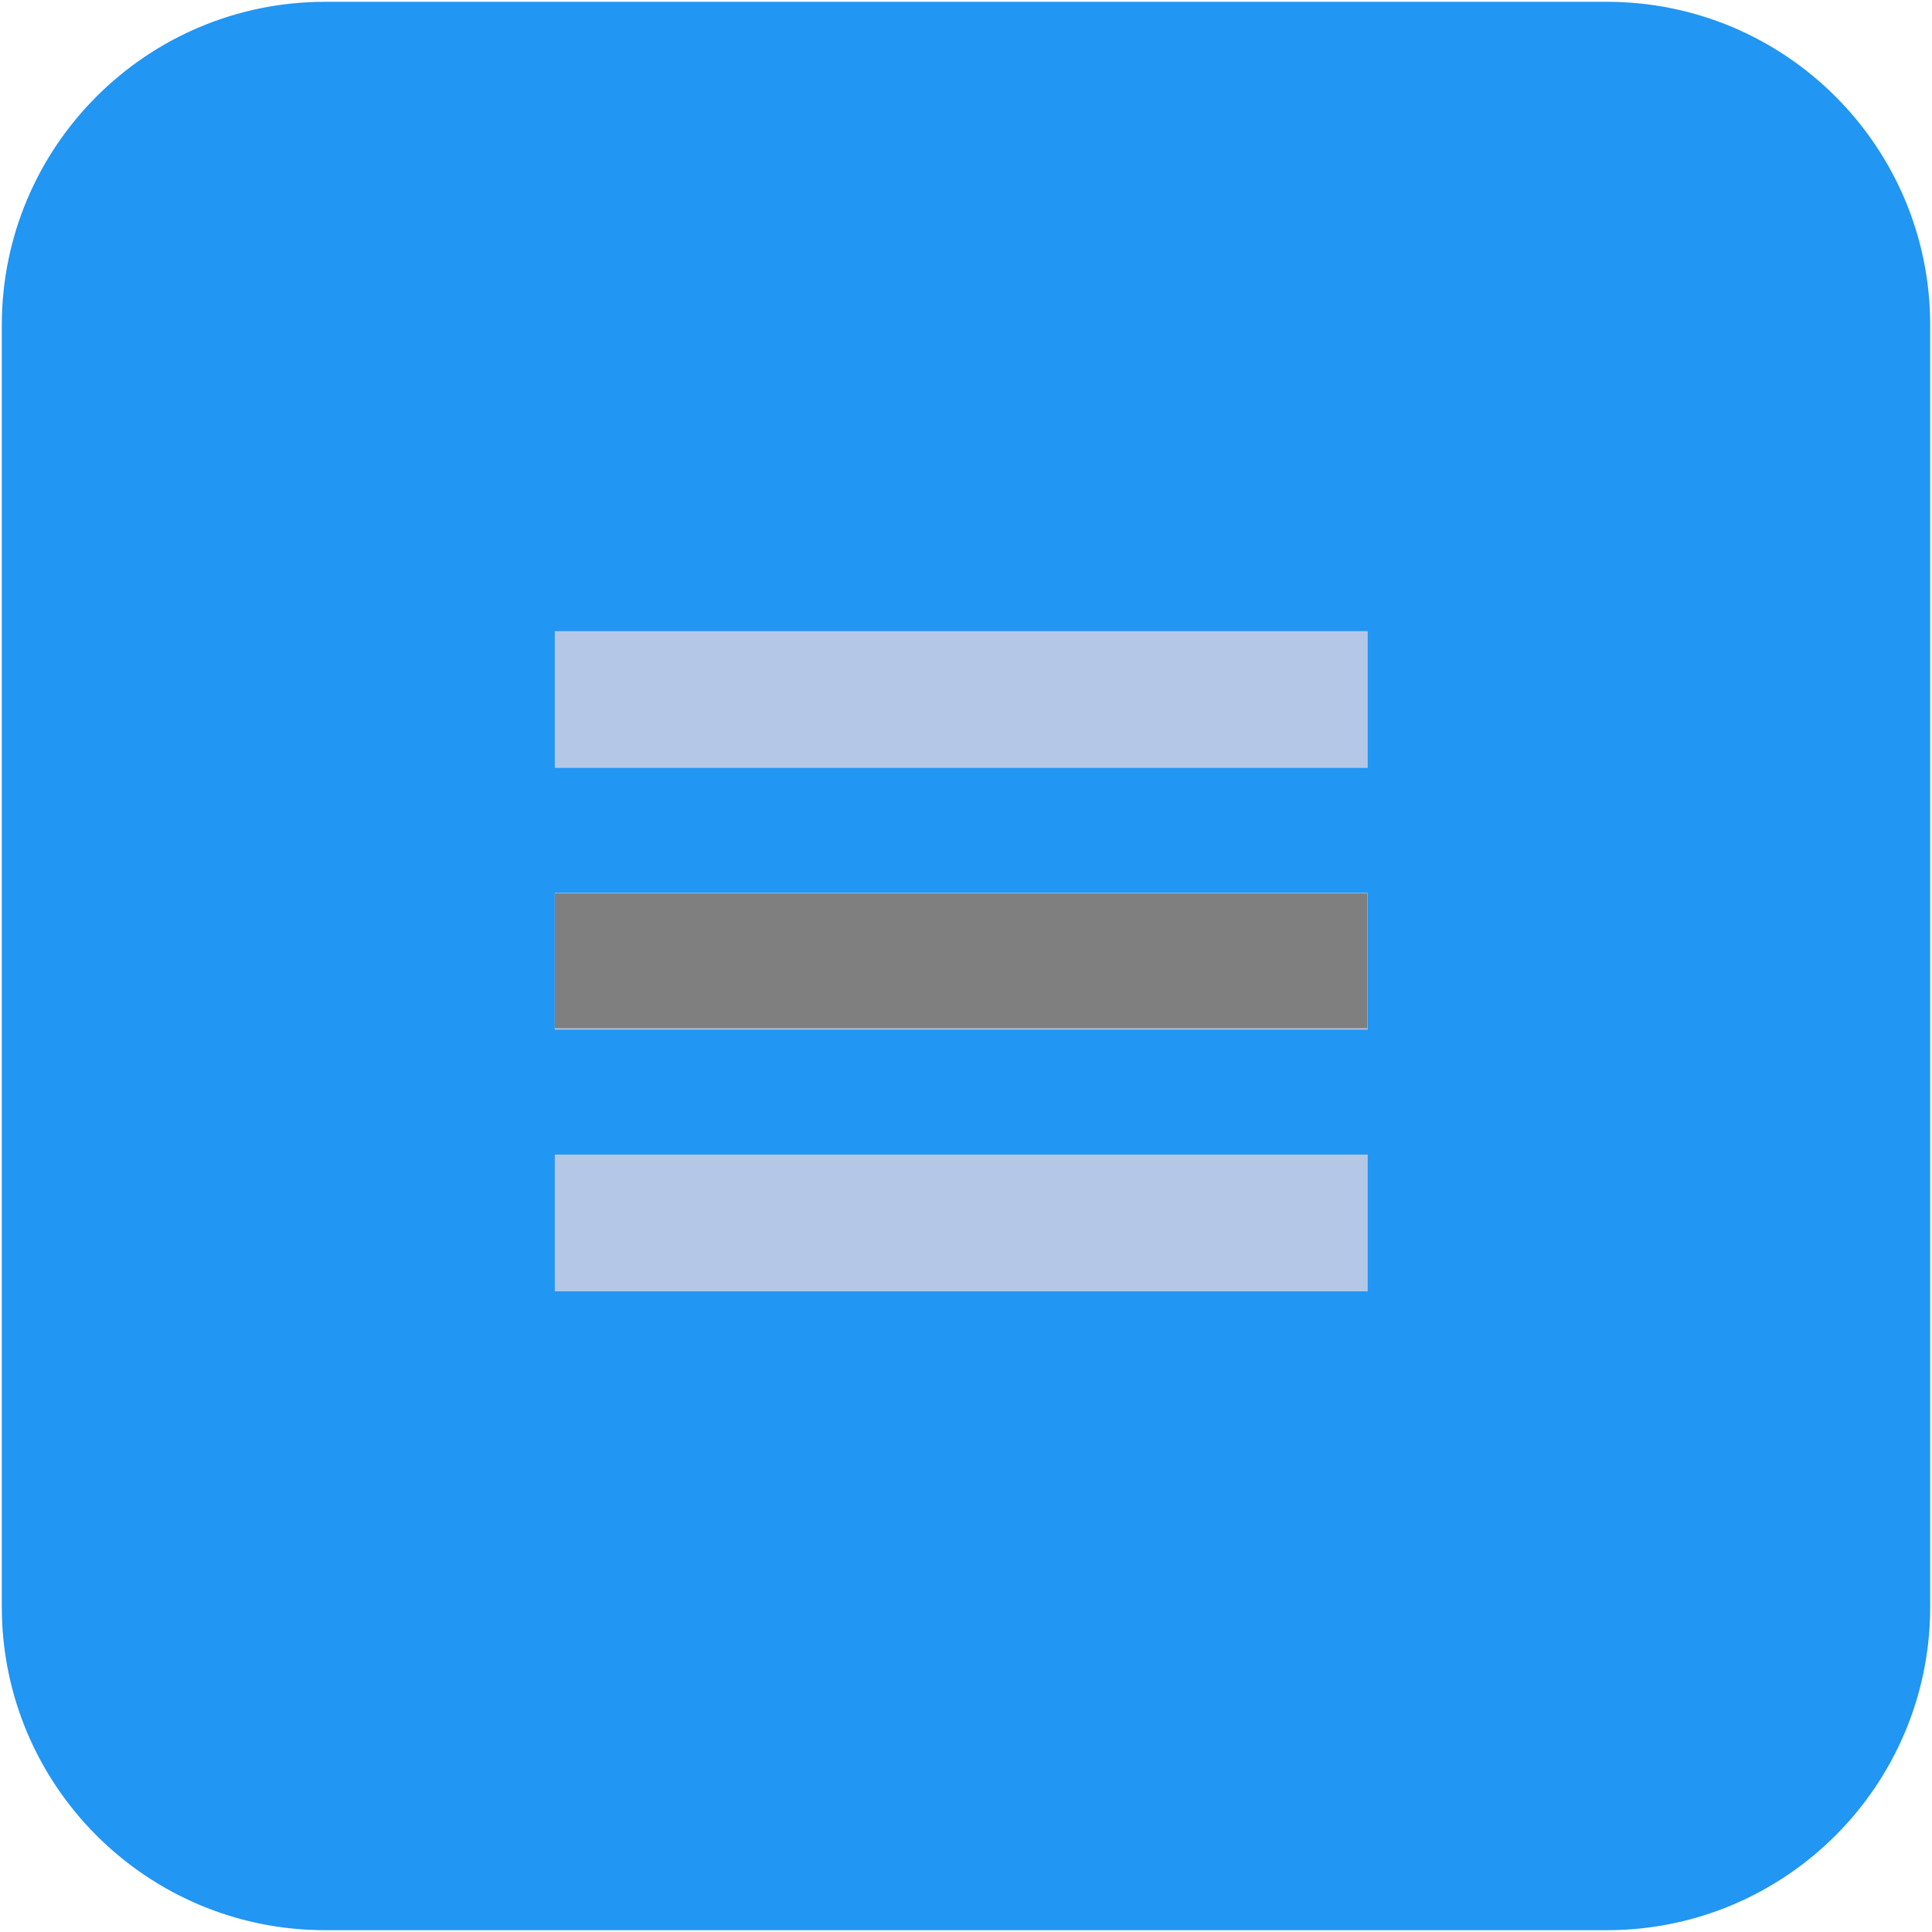 <svg width="203" height="203" xmlns="http://www.w3.org/2000/svg" xmlns:xlink="http://www.w3.org/1999/xlink" xml:space="preserve" overflow="hidden"><defs><clipPath id="clip0"><rect x="1796" y="503" width="111" height="29"/></clipPath><clipPath id="clip1"><rect x="1796" y="503" width="111" height="29"/></clipPath></defs><g transform="translate(-1750 -415)"><path d="M1750.5 449.167C1750.5 430.573 1765.57 415.5 1784.17 415.5L1918.83 415.5C1937.43 415.5 1952.5 430.573 1952.5 449.167L1952.5 583.833C1952.5 602.427 1937.43 617.5 1918.83 617.5L1784.17 617.5C1765.57 617.5 1750.5 602.427 1750.5 583.833Z" stroke="#2196F3" stroke-width="0.621" stroke-miterlimit="8" fill="#2196F3" fill-rule="evenodd"/><g><g><g><path d="M1808.6 495.375 1851 495.375 1893.4 495.375 1893.4 481.625 1808.6 481.625Z" stroke="#B4C7E7" stroke-width="0.621" fill="#B4C7E7"/><path d="M1808.6 522.875 1851 522.875 1893.4 522.875 1893.4 509.125 1808.6 509.125Z" stroke="#B4C7E7" stroke-width="0.621" fill="#B4C7E7"/><path d="M1808.6 550.375 1851 550.375 1893.4 550.375 1893.4 536.625 1808.6 536.625Z" stroke="#B4C7E7" stroke-width="0.621" fill="#B4C7E7"/></g></g></g><g clip-path="url(#clip0)"><g clip-path="url(#clip1)"><g><path d="M12.426 33.89 54.224 33.89 96.021 33.89 96.021 20.334 12.426 20.334Z" stroke="#7F7F7F" stroke-width="0.612" fill="#7F7F7F" transform="matrix(1.014 0 0 1 1796 461.731)"/><path d="M12.426 61.002 54.224 61.002 96.021 61.002 96.021 47.446 12.426 47.446Z" stroke="#7F7F7F" stroke-width="0.612" fill="#7F7F7F" transform="matrix(1.014 0 0 1 1796 461.731)"/><path d="M12.426 88.114 54.224 88.114 96.021 88.114 96.021 74.558 12.426 74.558Z" stroke="#7F7F7F" stroke-width="0.612" fill="#7F7F7F" transform="matrix(1.014 0 0 1 1796 461.731)"/></g></g></g></g></svg>